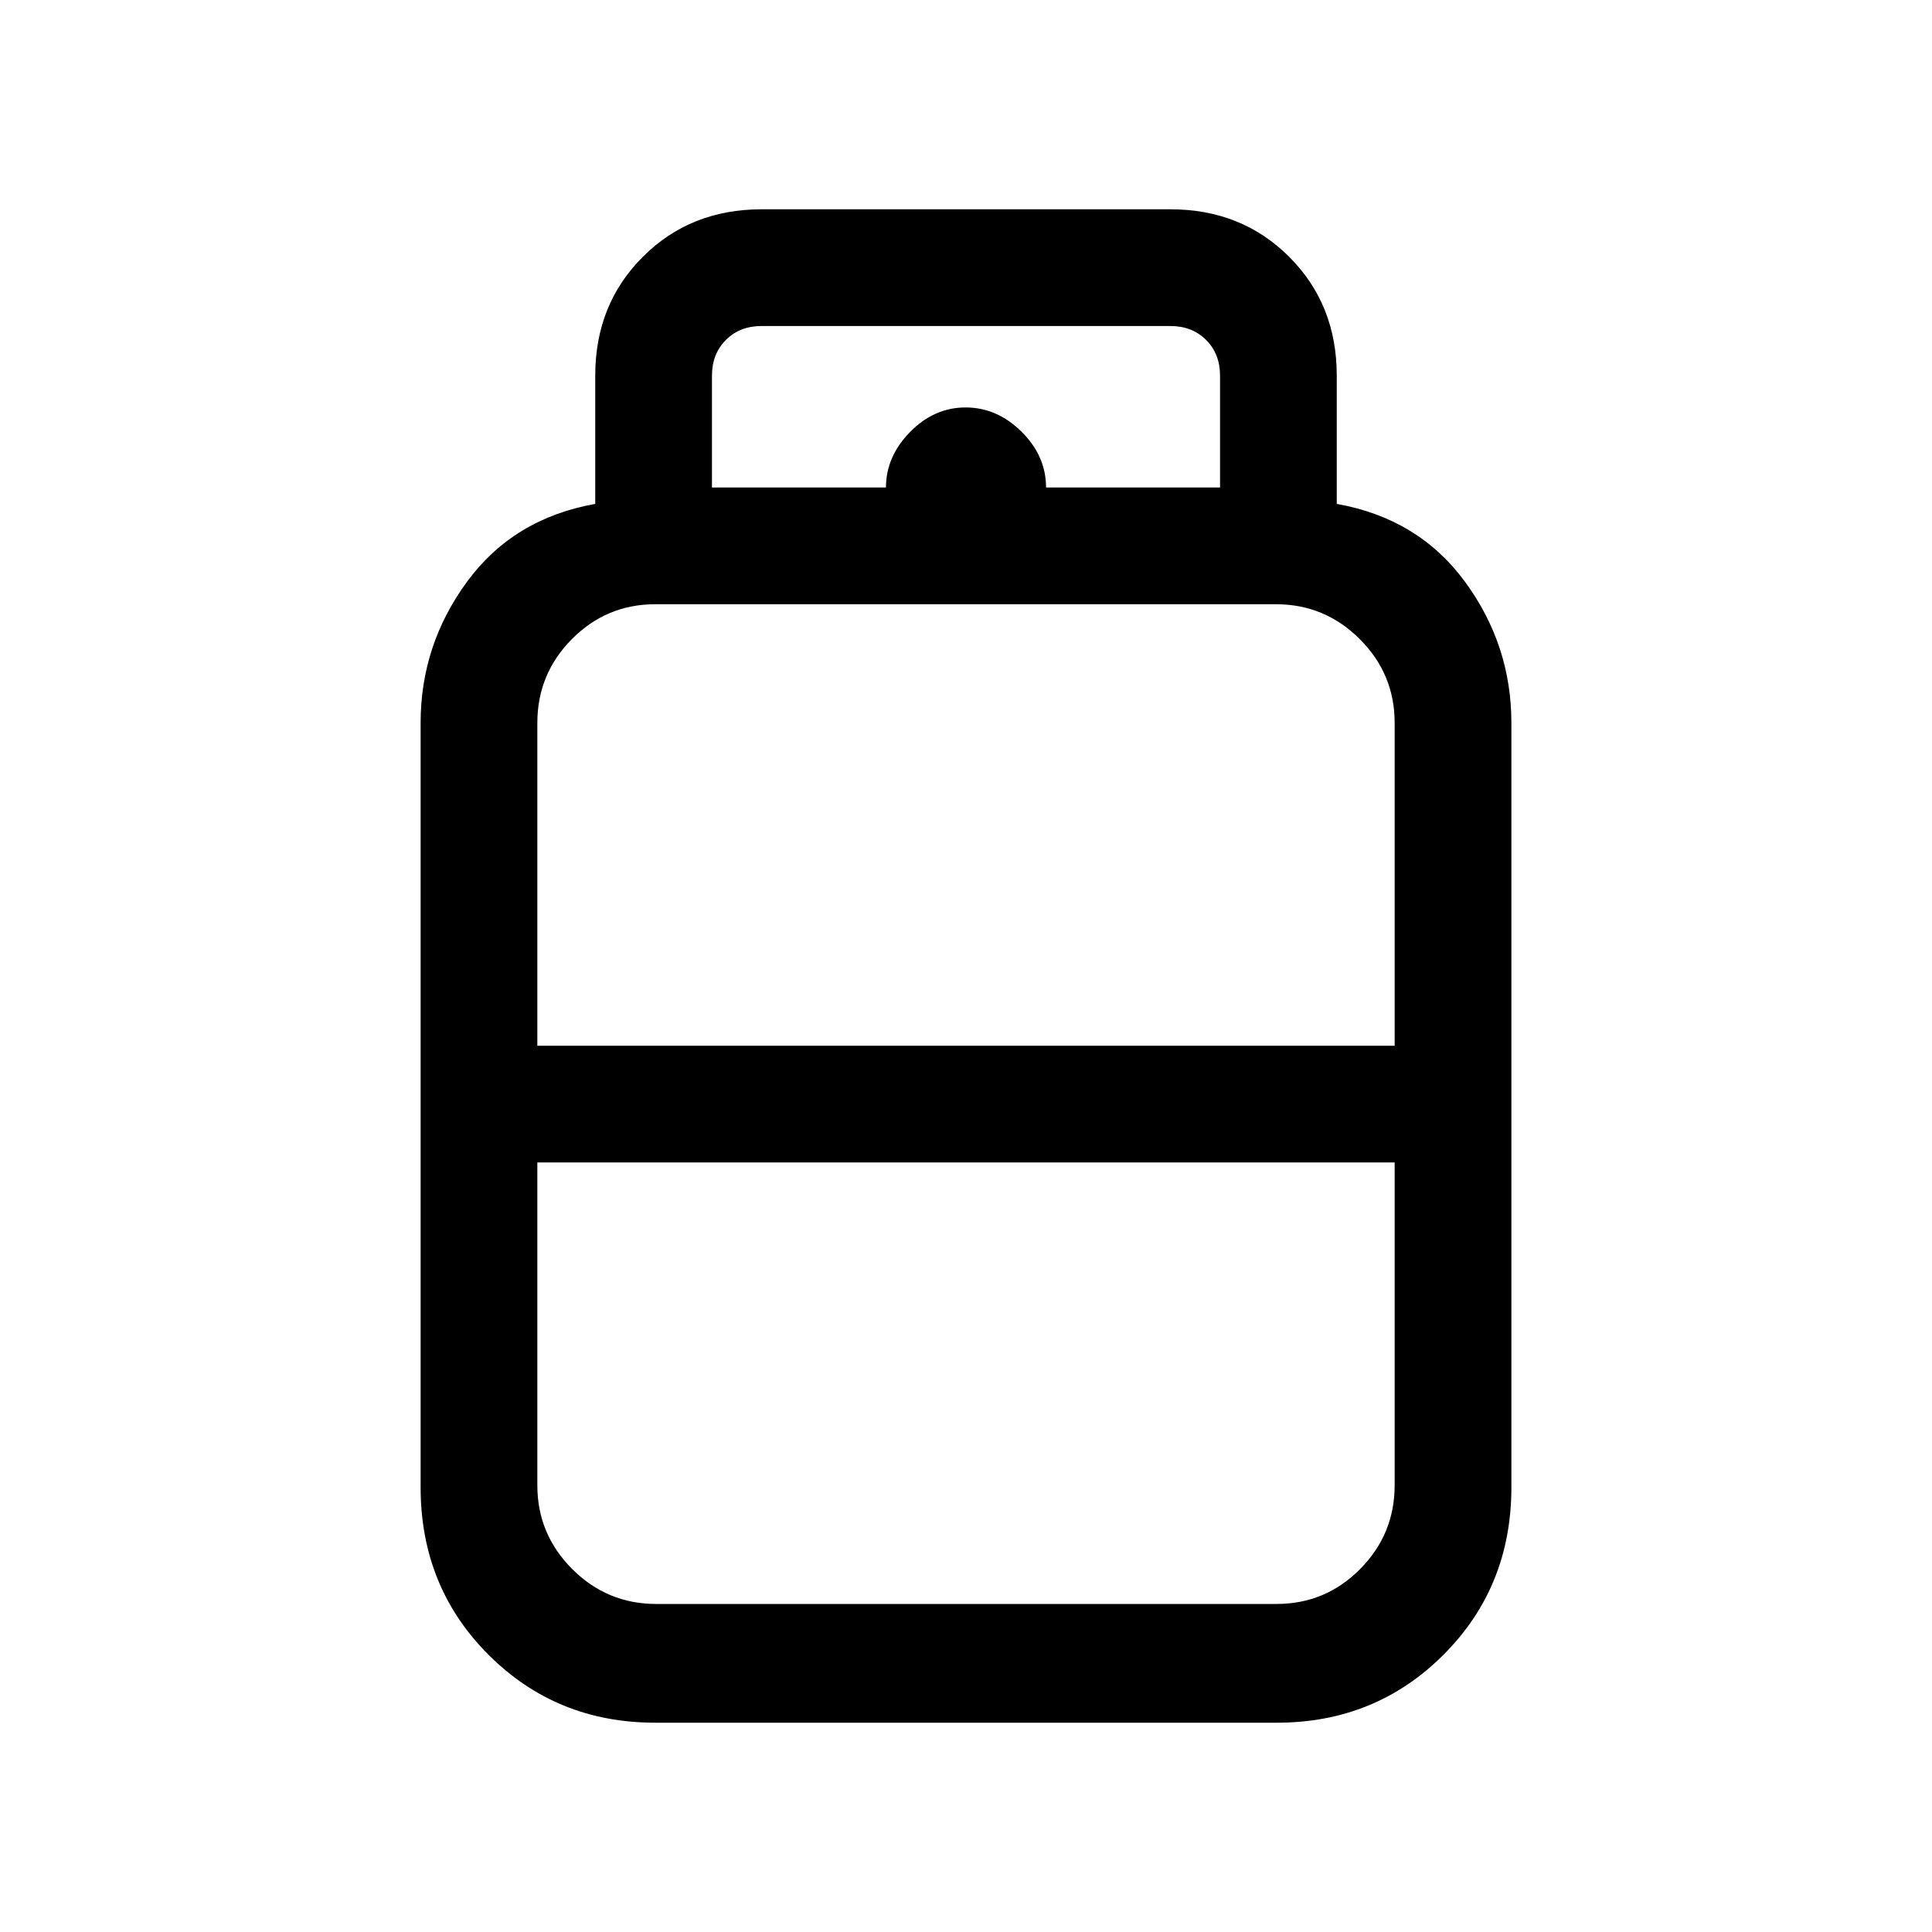 <svg xmlns="http://www.w3.org/2000/svg" height="20" viewBox="0 -960 960 960" width="20"><path d="M325.58-104q-49.08 0-82.83-33.75T209-221v-379.77q0-38.77 23.08-70.19 23.07-31.42 63.69-38.66v-63.76q0-35.36 23.63-58.99Q343.03-856 378.38-856h203.24q35.35 0 58.98 23.63 23.63 23.63 23.63 58.99v63.76q40.62 7.24 63.69 38.66Q751-639.54 751-600.77V-221q0 49.5-33.75 83.25T634.42-104H325.58ZM267-440.38h426v-160.39q0-24.34-17.35-41.67-17.35-17.33-41.71-17.33H325.72q-24.36 0-41.54 17.33T267-600.77v160.39ZM326.06-163h308.22q24.36 0 41.54-17.33T693-222v-160.38H267V-222q0 24.34 17.35 41.67Q301.7-163 326.06-163ZM480-440.38Zm0 58Zm0-29Zm39.77-306.39h86.46v-55.61q0-10.77-6.92-17.7-6.93-6.92-17.69-6.92H378.38q-10.76 0-17.69 6.92-6.92 6.93-6.92 17.7v55.61h86.46q0-15.38 11.98-27.58 11.98-12.19 27.58-12.19 15.59 0 27.79 12.04 12.19 12.05 12.19 27.73Z"/></svg>
